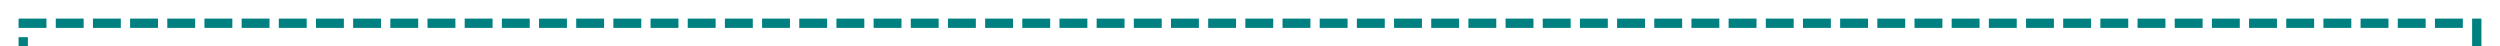 ﻿<?xml version="1.0" encoding="utf-8"?>
<svg version="1.1" xmlns:xlink="http://www.w3.org/1999/xlink" width="538px" height="10px" preserveAspectRatio="xMinYMid meet" viewBox="487 39  538 8" xmlns="http://www.w3.org/2000/svg">
  <path d="M 482 794  L 492 794  L 492 43  L 1020 43  L 1020 50  L 1070 50  L 1070 62  " stroke-width="2" stroke-dasharray="6,2" stroke="#008080" fill="none" />
  <path d="M 1074.293 56.893  L 1070 61.186  L 1065.707 56.893  L 1064.293 58.307  L 1069.293 63.307  L 1070 64.014  L 1070.707 63.307  L 1075.707 58.307  L 1074.293 56.893  Z " fill-rule="nonzero" fill="#008080" stroke="none" />
</svg>